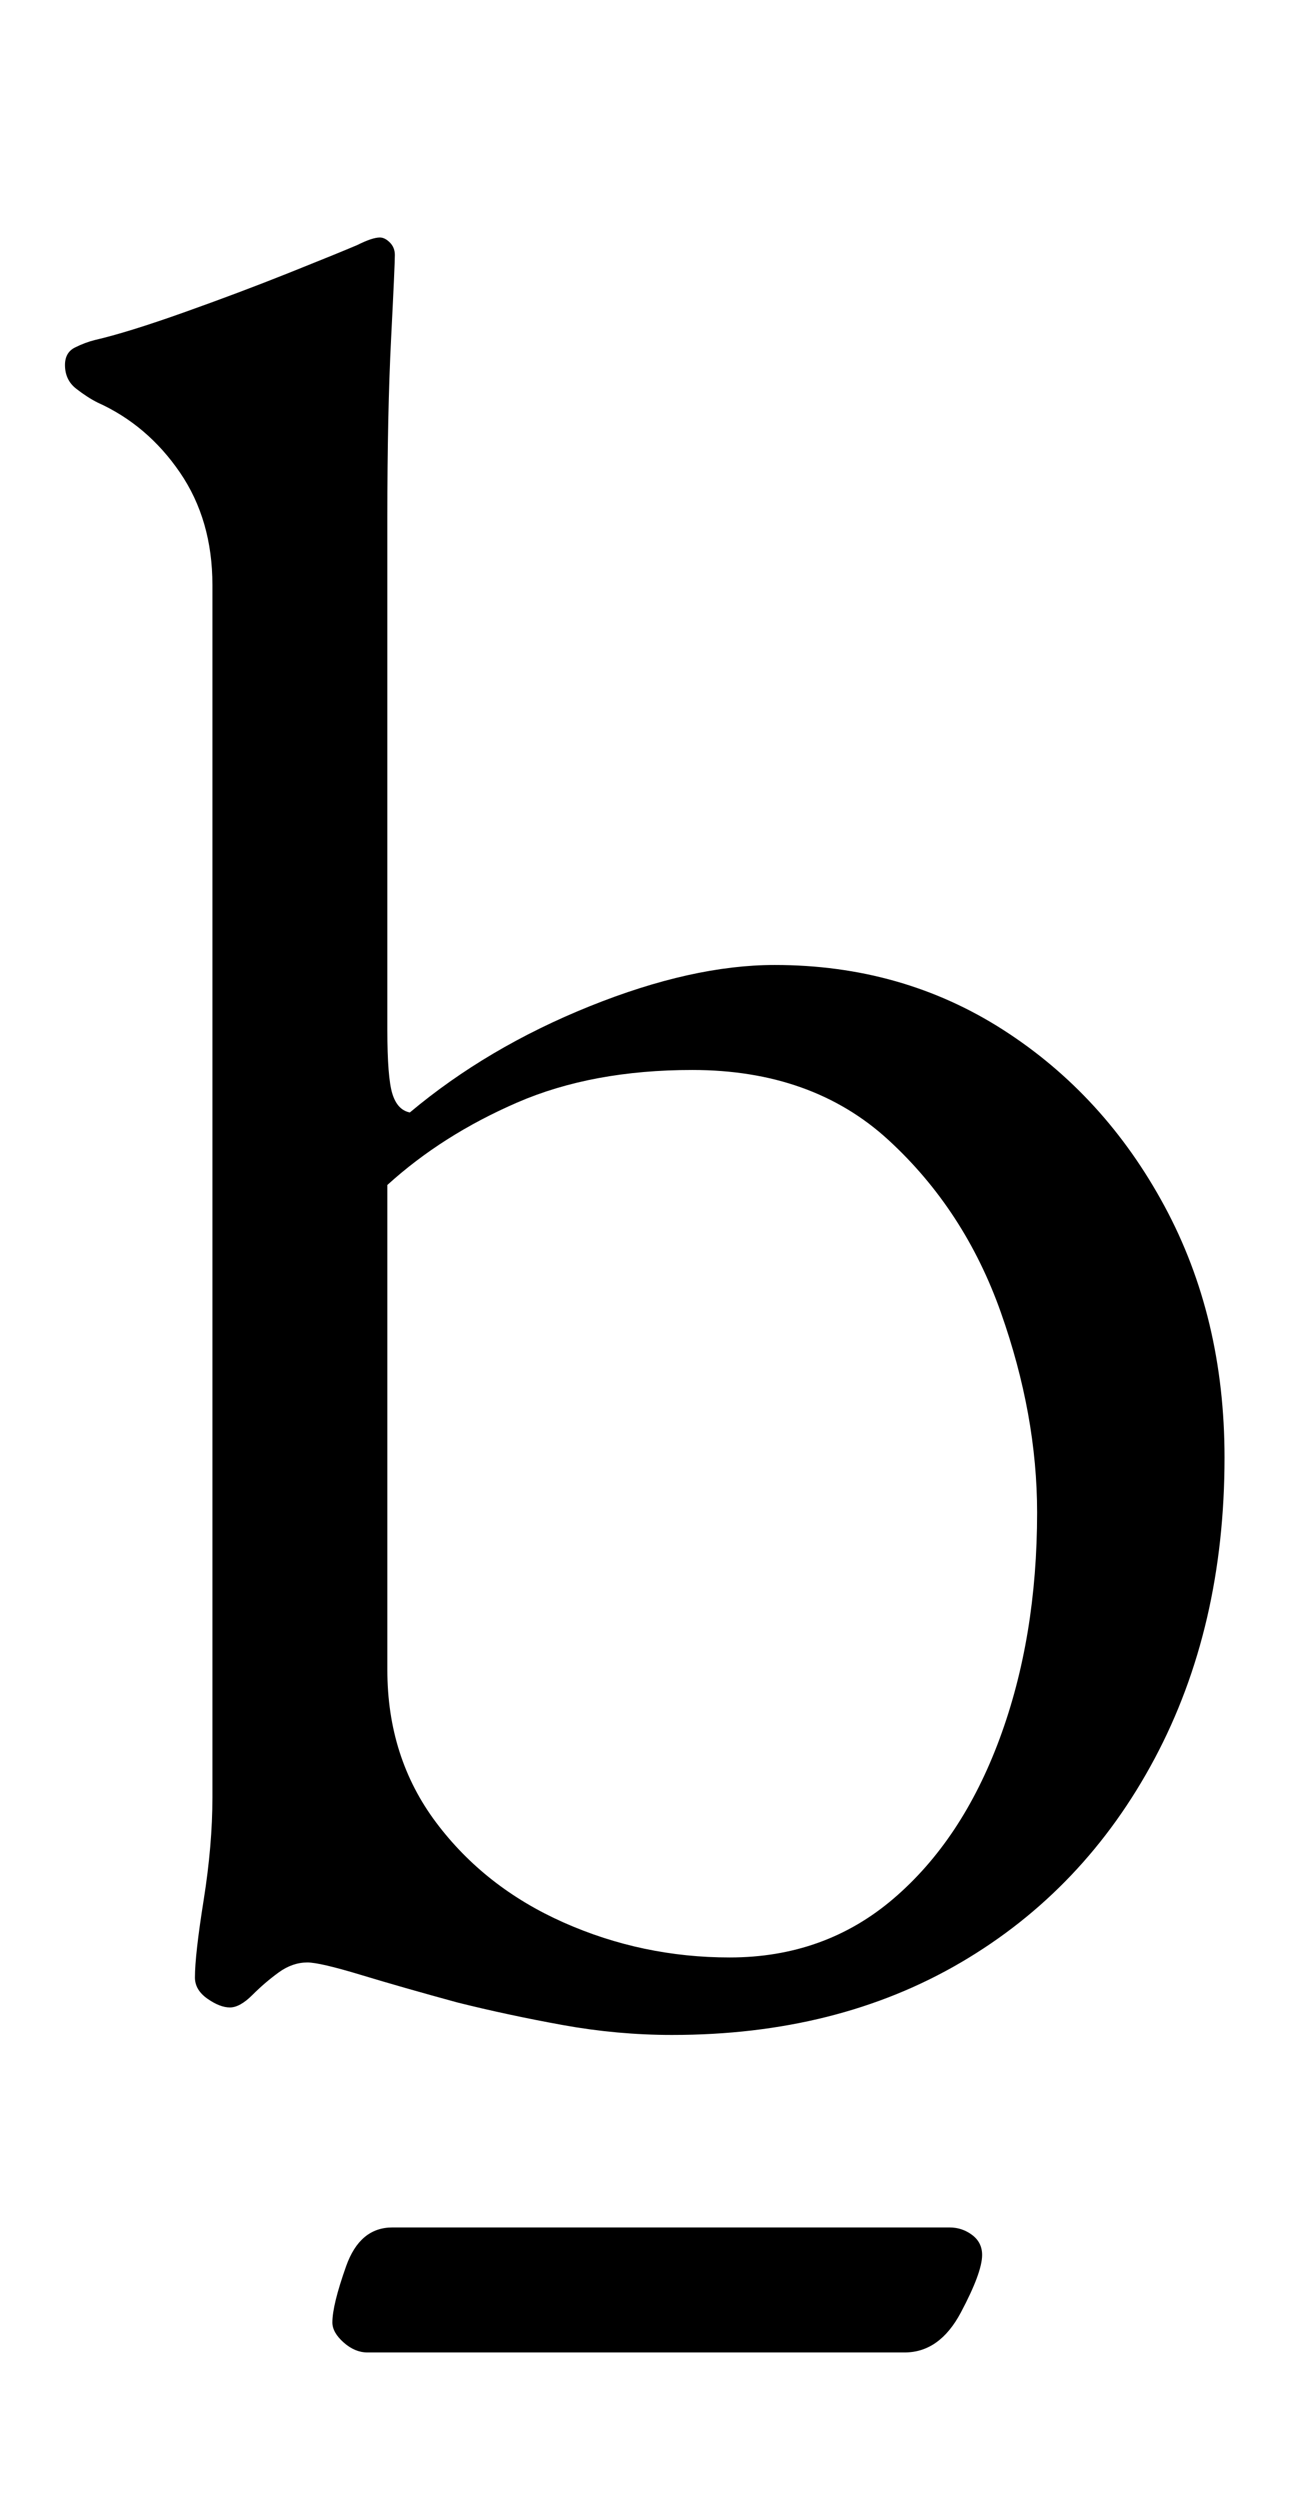 <?xml version="1.0" standalone="no"?>
<!DOCTYPE svg PUBLIC "-//W3C//DTD SVG 1.1//EN" "http://www.w3.org/Graphics/SVG/1.1/DTD/svg11.dtd" >
<svg xmlns="http://www.w3.org/2000/svg" xmlns:xlink="http://www.w3.org/1999/xlink" version="1.1" viewBox="-10 0 525 1000">
  <g transform="matrix(1 0 0 -1 0 800)">
   <path fill="currentColor"
d="M259 -14q-22 0 -44 4t-42 9q-22 6 -38.5 11t-21.5 5q-6 0 -11.5 -4t-10.5 -9t-9 -5t-9 3.5t-5 8.5q0 9 3.5 31t3.5 41v485q0 26 -13 45t-33 28q-4 2 -8.5 5.5t-4.5 9.5q0 5 4 7t8 3q13 3 35.5 11t42.5 16t27 11q6 3 9 3q2 0 4 -2t2 -5q0 -4 -1.5 -33.5t-1.5 -71.5v-205
q0 -19 2 -25.5t7 -7.5q31 26 72 42.5t74 16.5q51 0 91.5 -26t64.5 -70.5t24 -100.5q0 -68 -28 -120.5t-77.5 -81.5t-115.5 -29zM282 17q38 0 65.5 23.5t42.5 64t15 90.5q0 39 -14.5 80t-45 69t-78.5 28q-40 0 -70 -13t-52 -33v-194q0 -35 19.5 -61t51 -40t66.5 -14z
M137 -141q-5 0 -9.5 4t-4.5 8q0 7 5.5 22.5t18.5 15.5h223q5 0 9 -3t4 -8q0 -7 -8.5 -23t-22.5 -16h-215z" />
  </g>

</svg>
